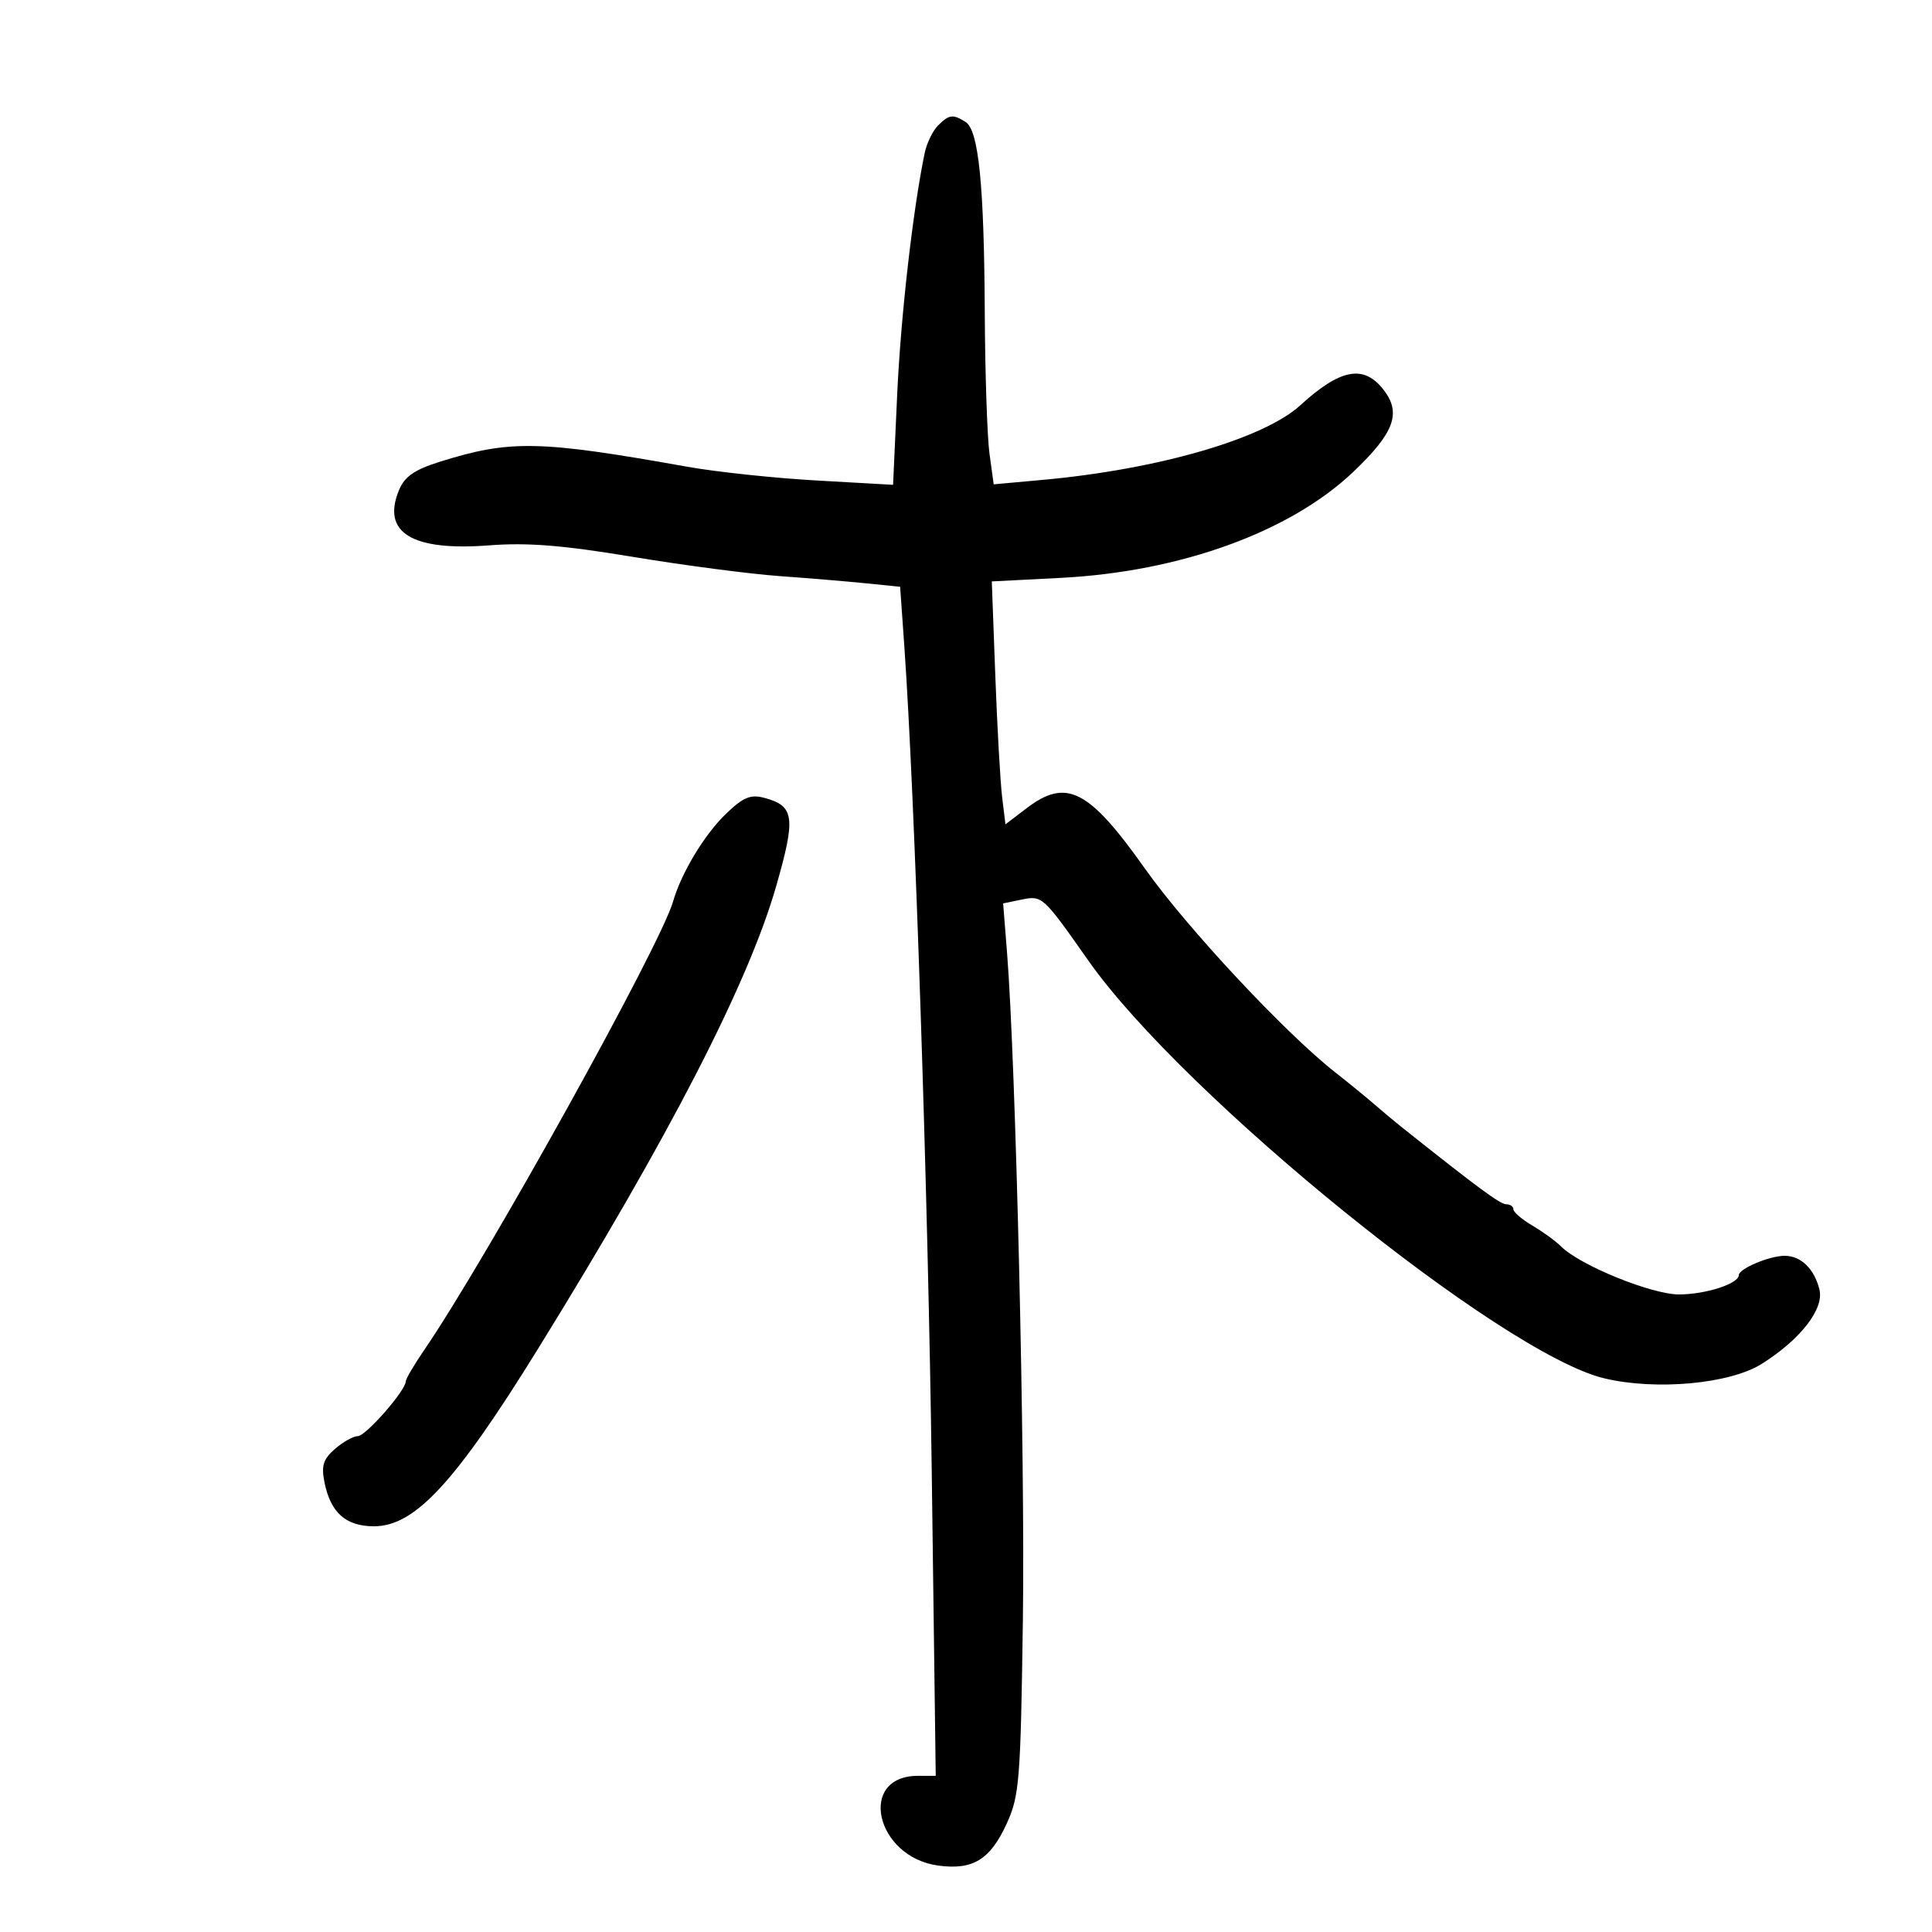 <svg xmlns="http://www.w3.org/2000/svg" width="300" height="300" viewBox="0 0 300 300" version="1.1">
	<path d="M 145.653 19.490 C 144.834 20.309, 143.905 22.222, 143.589 23.740 C 141.753 32.566, 139.865 49.146, 139.312 61.310 L 138.676 75.282 126.789 74.610 C 120.251 74.240, 111.211 73.279, 106.701 72.473 C 83.737 68.370, 79.192 68.278, 68.303 71.699 C 64.353 72.940, 62.831 73.995, 61.962 76.092 C 59.220 82.712, 63.949 85.609, 75.980 84.681 C 81.888 84.225, 87.421 84.668, 98.175 86.454 C 106.054 87.764, 116.325 89.112, 121 89.451 C 125.675 89.790, 131.811 90.304, 134.635 90.592 L 139.771 91.115 140.420 100.308 C 142.048 123.357, 144.118 185.675, 144.682 228.625 L 145.301 275.750 142.561 275.750 C 133.088 275.750, 135.935 288.377, 145.703 289.687 C 151.086 290.409, 153.759 288.767, 156.322 283.164 C 158.296 278.848, 158.483 276.484, 158.833 251.500 C 159.186 226.253, 157.730 165.003, 156.371 147.889 L 155.766 140.278 158.633 139.689 C 161.845 139.029, 161.944 139.119, 168.975 149.129 C 183.757 170.172, 233.179 210.204, 249.086 214.021 C 257.136 215.952, 268.643 214.894, 273.583 211.769 C 279.630 207.943, 283.275 203.233, 282.519 200.221 C 281.712 197.004, 279.639 195, 277.118 195 C 274.764 195, 270 197.008, 270 198 C 270 199.334, 264.834 201, 260.703 200.999 C 256.444 200.998, 245.332 196.475, 242.409 193.552 C 241.594 192.737, 239.594 191.282, 237.964 190.319 C 236.334 189.357, 235 188.216, 235 187.784 C 235 187.353, 234.501 187, 233.892 187 C 232.949 187, 229.575 184.511, 217.626 175 C 216.589 174.175, 214.705 172.600, 213.439 171.500 C 212.173 170.400, 209.419 168.151, 207.319 166.502 C 199.532 160.388, 184.294 144.066, 177.764 134.846 C 169.060 122.554, 165.589 120.788, 159.406 125.504 L 156.124 128.007 155.608 123.754 C 155.325 121.414, 154.848 112.926, 154.549 104.891 L 154.006 90.283 164.753 89.729 C 183.306 88.774, 200.336 82.597, 210.143 73.268 C 216.539 67.184, 217.657 64.105, 214.795 60.467 C 211.734 56.576, 208.119 57.264, 201.929 62.918 C 196.214 68.138, 179.819 72.889, 161.900 74.516 L 154.300 75.207 153.650 70.464 C 153.293 67.855, 152.962 58.021, 152.916 48.610 C 152.818 28.722, 151.965 20.223, 149.939 18.941 C 147.965 17.692, 147.375 17.768, 145.653 19.490 M 112.756 126.343 C 109.395 129.566, 105.801 135.518, 104.509 140 C 102.525 146.882, 75.559 195.474, 65.849 209.663 C 64.282 211.953, 63 214.139, 63 214.520 C 63 215.917, 56.793 223, 55.569 223 C 54.874 223, 53.279 223.891, 52.024 224.979 C 50.191 226.569, 49.868 227.589, 50.383 230.164 C 51.329 234.894, 53.699 237, 58.078 237 C 64.421 237, 70.690 230.220, 83.507 209.500 C 103.957 176.442, 116.194 152.678, 120.514 137.636 C 123.600 126.891, 123.369 125.144, 118.698 123.894 C 116.551 123.320, 115.424 123.784, 112.756 126.343" stroke="none" fill="black" fill-rule="evenodd"/>
</svg>